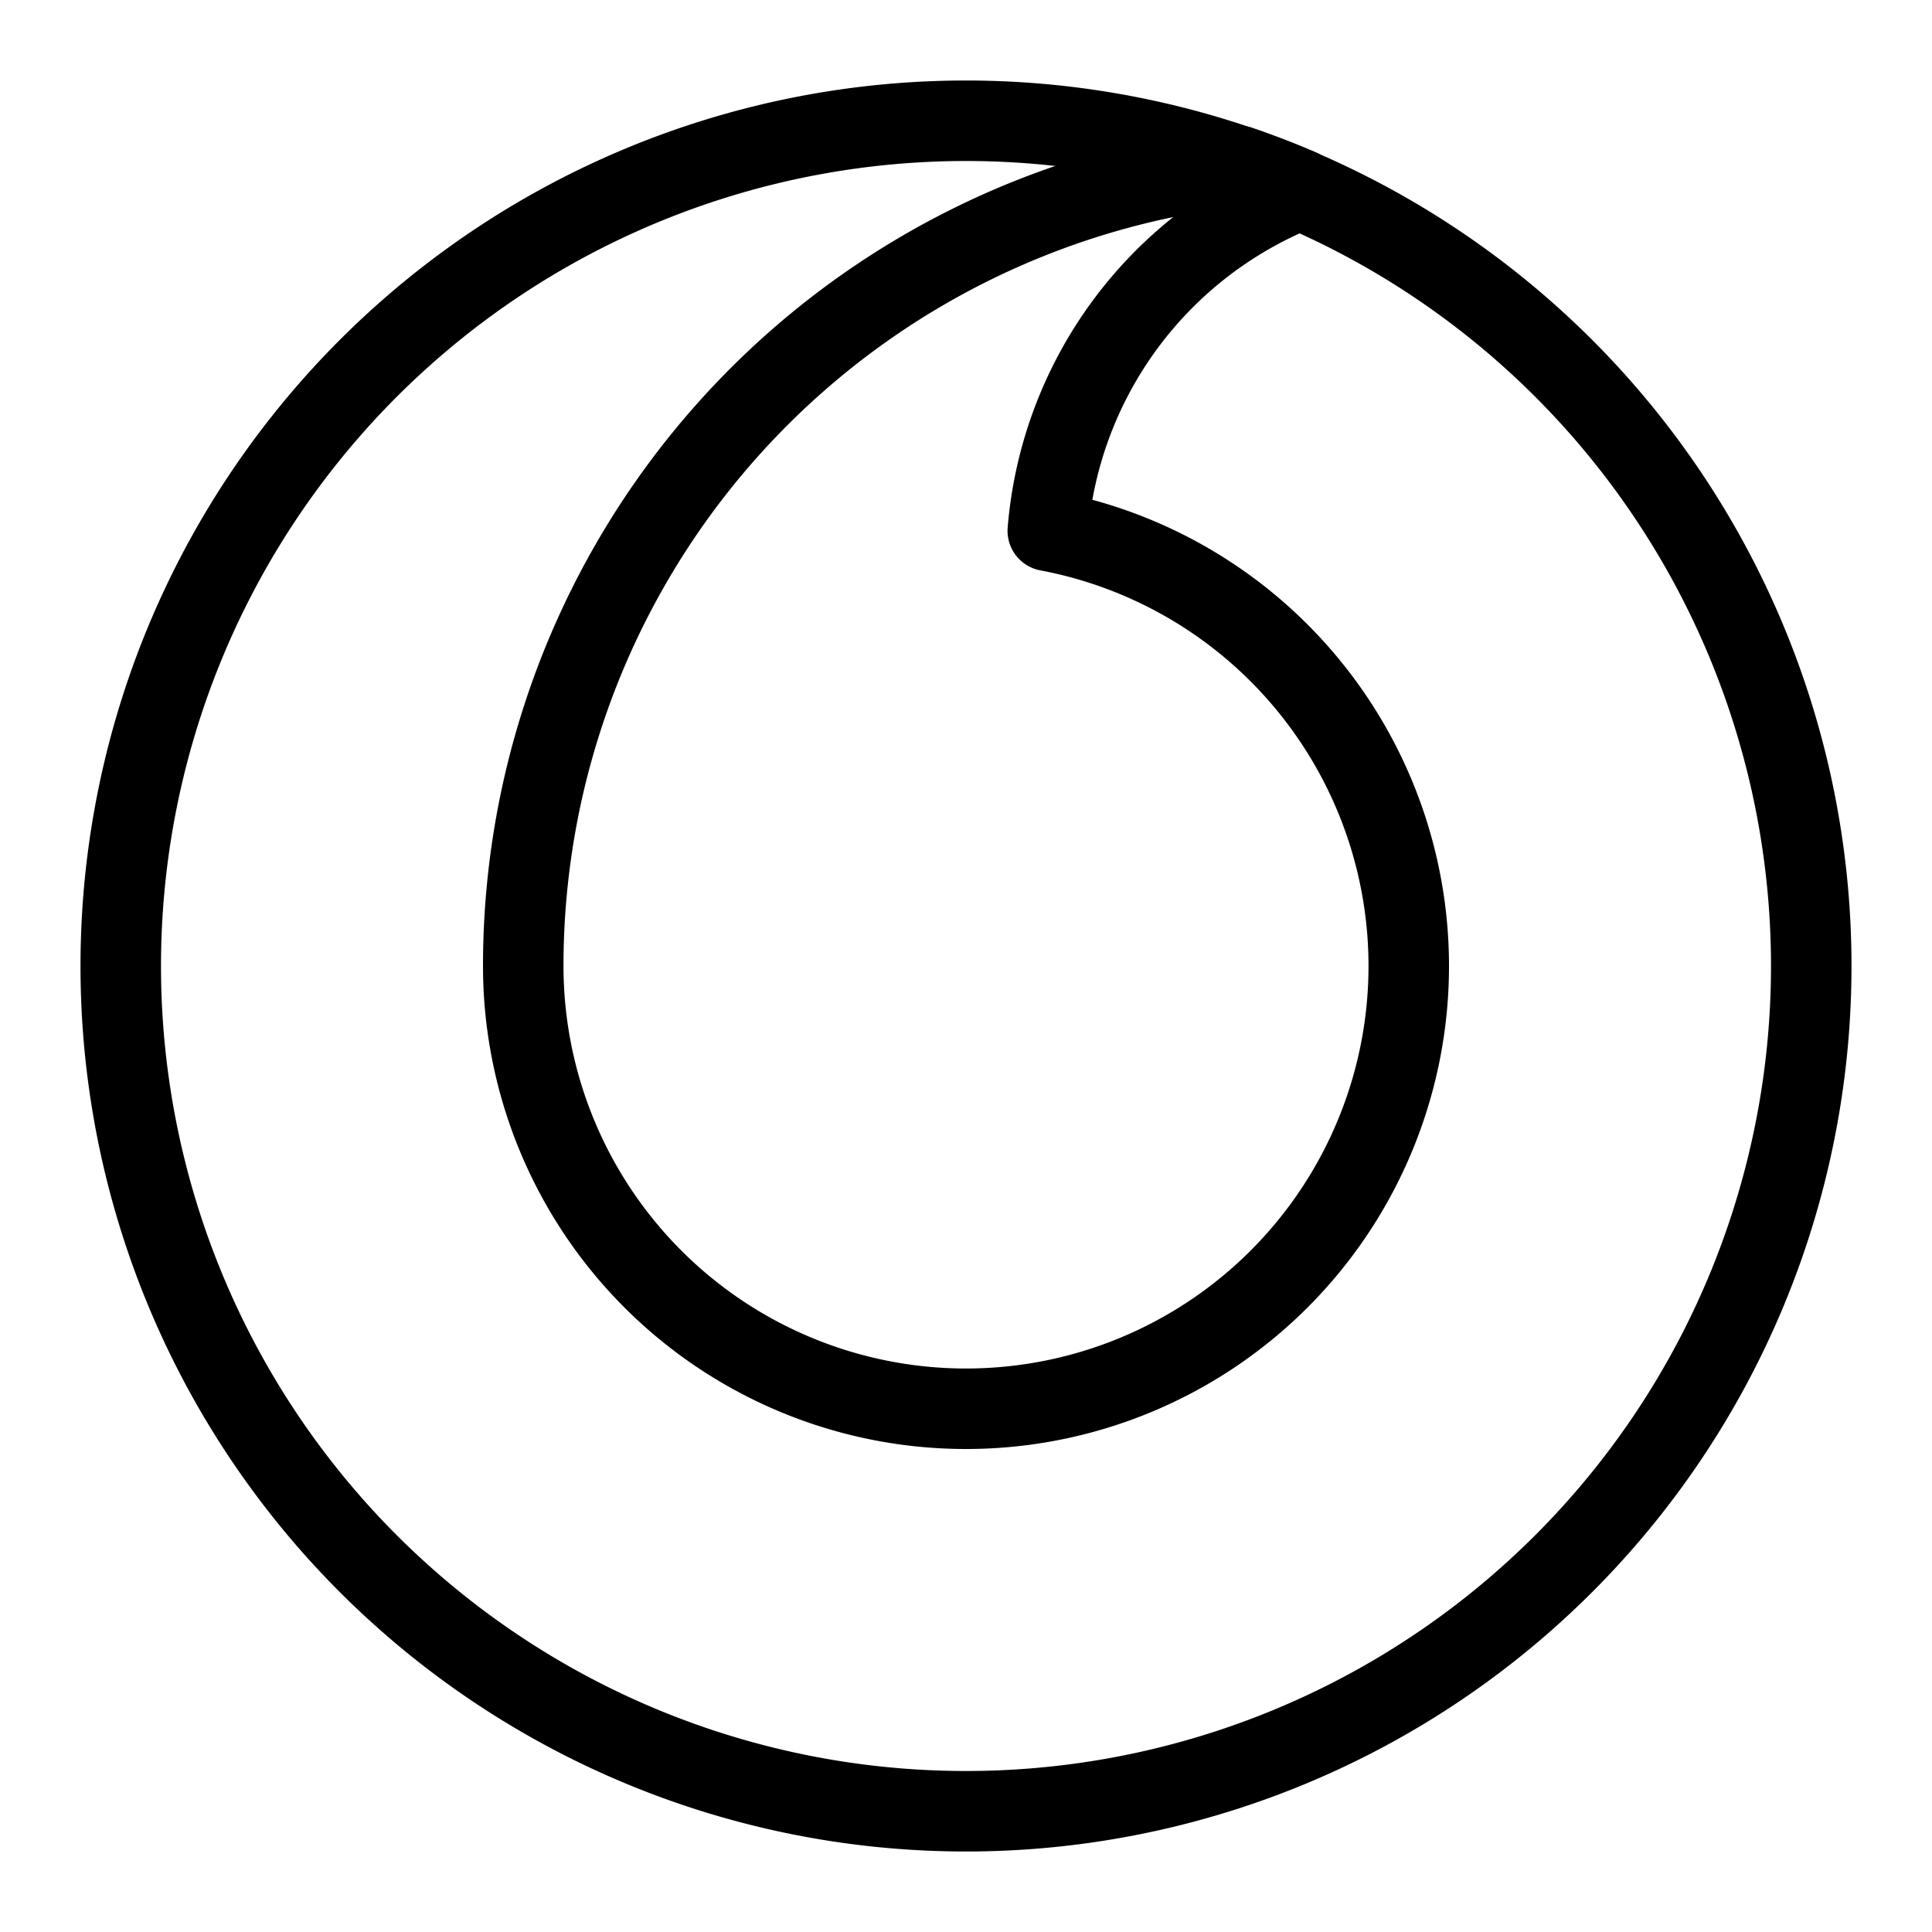 <svg xmlns="http://www.w3.org/2000/svg" fill="none" viewBox="0 0 24 24" id="Vodafone-Logo--Streamline-Logos">
  <desc>
    Vodafone Logo Streamline Icon: https://streamlinehq.com
  </desc>
  <path stroke="#000000" stroke-linejoin="round" d="M1.5 12a10.5 10.5 0 1 0 21 0 10.5 10.5 0 1 0 -21 0" stroke-width="1"></path>
  <path stroke="#000000" stroke-linejoin="round" d="M16.152 2.353a10.048 10.048 0 0 0 -0.758 -0.292A9.998 9.998 0 0 0 6.5 12a5.5 5.5 0 1 0 11 0l0 -0.025a5.502 5.502 0 0 0 -4.484 -5.381 5.004 5.004 0 0 1 3.136 -4.241Z" stroke-width="1"></path>
</svg>